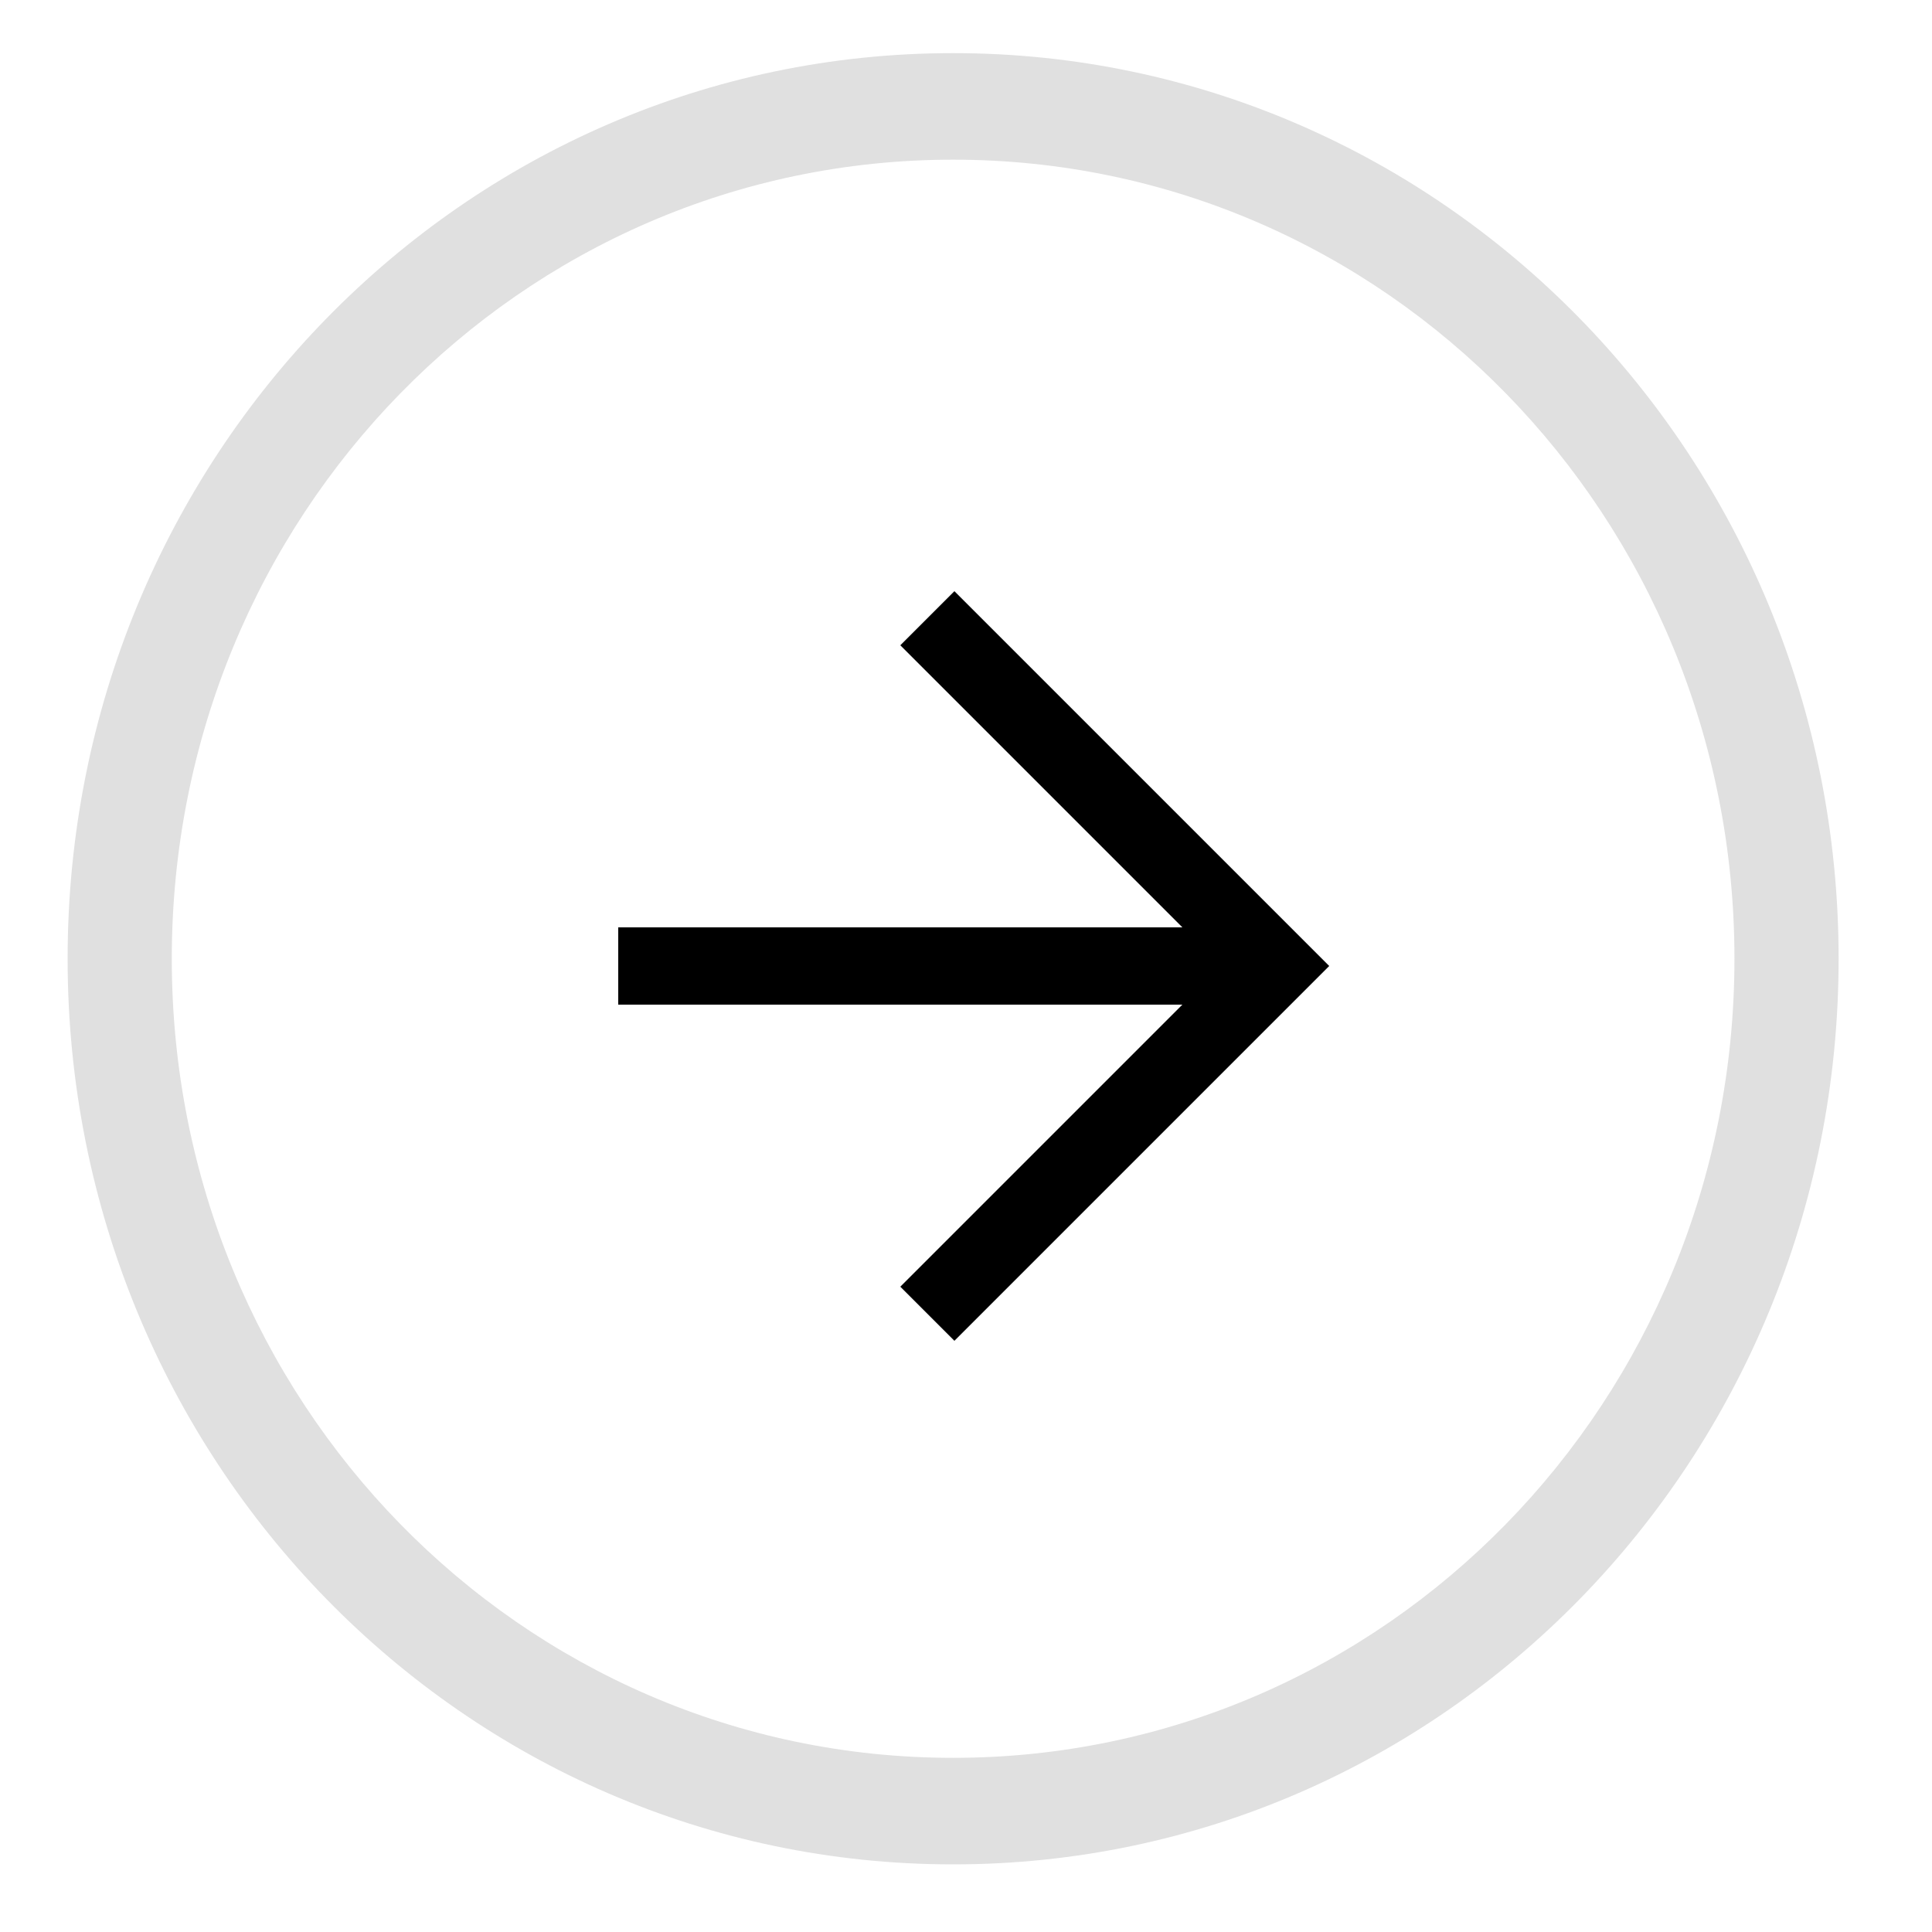 <svg width="48" height="48" viewBox="0 0 48 48" fill="none" xmlns="http://www.w3.org/2000/svg">
<path d="M1.68 23.82C1.68 11.379 11.515 1.32 23.68 1.32C35.844 1.32 45.68 11.379 45.68 23.82C45.68 36.261 35.844 46.32 23.68 46.32C11.515 46.32 1.68 36.261 1.68 23.82ZM43.092 23.82C43.092 12.835 34.421 3.967 23.68 3.967C12.938 3.967 4.268 12.835 4.268 23.82C4.268 34.805 12.938 43.673 23.68 43.673C34.421 43.673 43.092 34.805 43.092 23.82Z" fill="#E0E0E0"/>
<path d="M22.368 31.968L30.336 24L22.368 16.032L23.712 14.688L33.024 24L23.712 33.312L22.368 31.968Z" fill="black"/>
<path d="M31.68 23.04L31.68 24.96L15.36 24.96L15.36 23.04L31.68 23.04Z" fill="black"/>
</svg>
